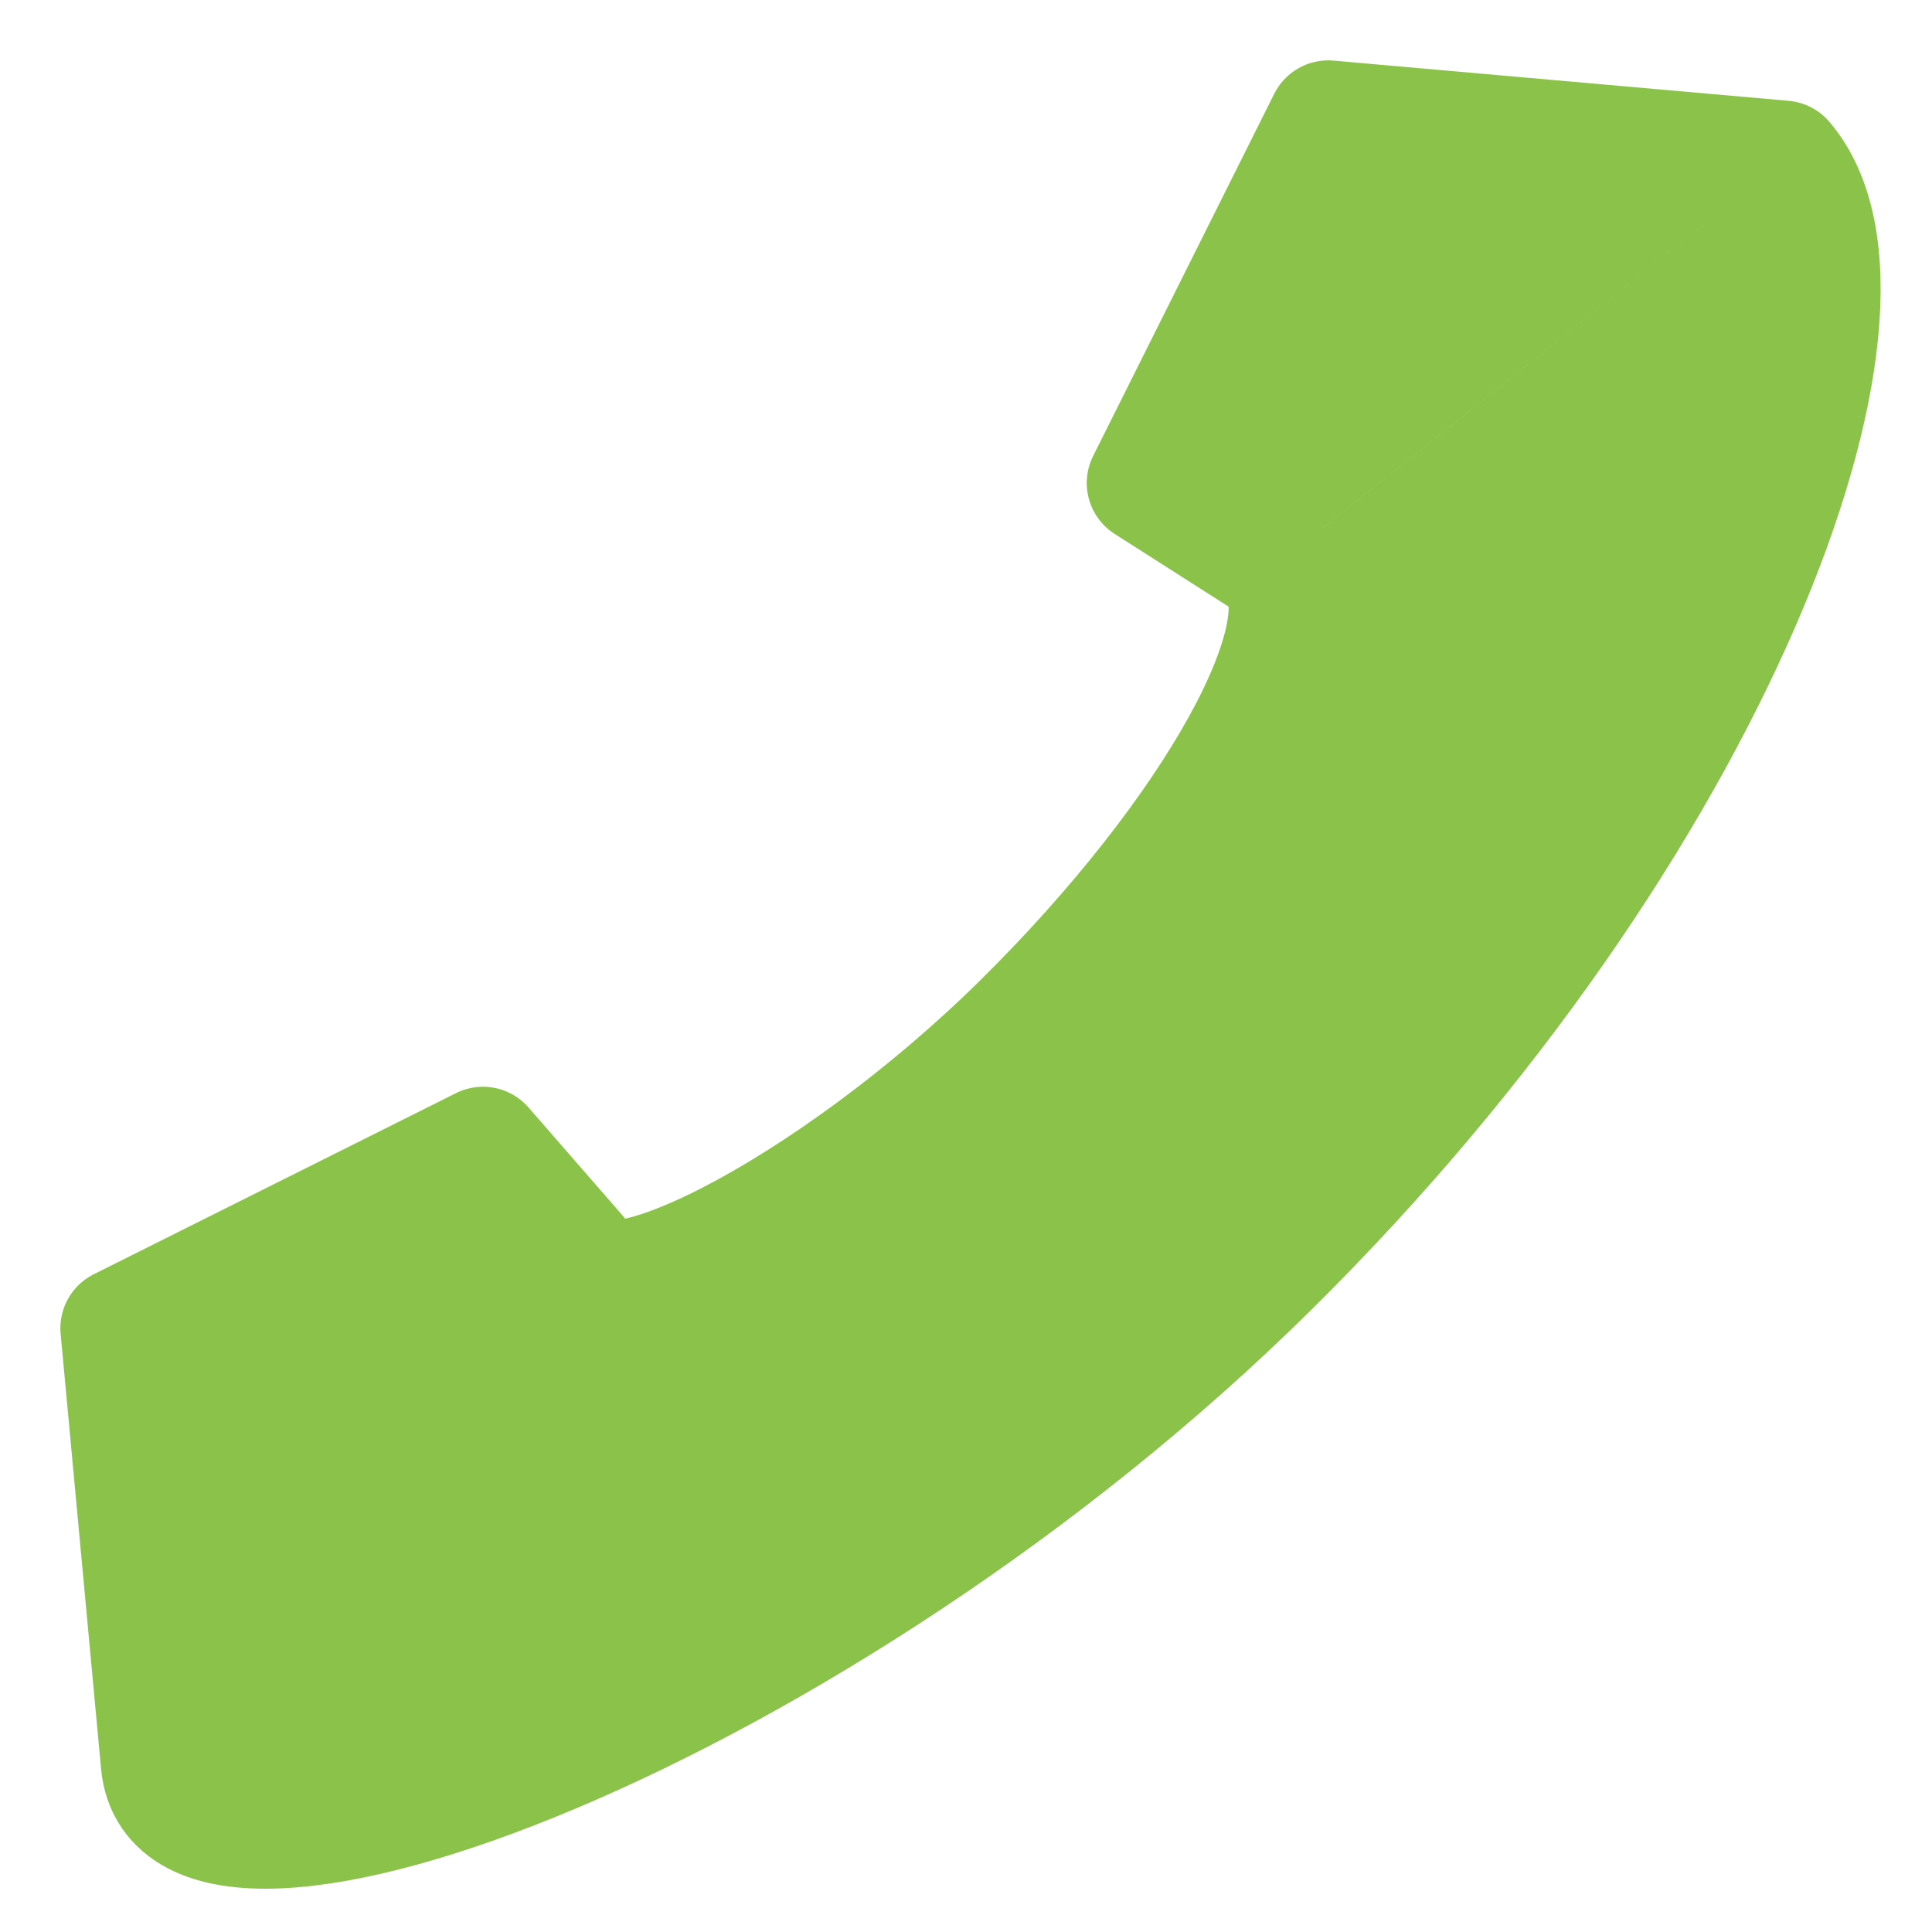 <?xml version="1.0" encoding="UTF-8" standalone="no"?>
<!-- Created with Inkscape (http://www.inkscape.org/) -->

<svg
   xmlns:dc="http://purl.org/dc/elements/1.1/"
   xmlns:cc="http://creativecommons.org/ns#"
   xmlns:rdf="http://www.w3.org/1999/02/22-rdf-syntax-ns#"
   xmlns:svg="http://www.w3.org/2000/svg"
   xmlns="http://www.w3.org/2000/svg"
   xmlns:sodipodi="http://sodipodi.sourceforge.net/DTD/sodipodi-0.dtd"
   xmlns:inkscape="http://www.inkscape.org/namespaces/inkscape"
   width="32"
   height="32"
   id="svg2"
   version="1.1">
  <g
     inkscape:label="Layer 1"
     inkscape:groupmode="layer"
     id="layer1"
     transform="translate(0,-1020.362)">
    <path
       style="fill:#8bc34a;stroke:#8bc34a;stroke-width:2;stroke-linecap:round;stroke-linejoin:round;stroke-miterlimit:4;stroke-opacity:1;stroke-dashoffset:0.2"
       d="m 21.133,1029.723 c 0.881,1.031 -0.995,4.426 -4.19,7.583 -3.195,3.157 -7.281,5.203 -7.38,3.851 L 8,1039.362 l -6,3 0.67,7.208 c 0.291,3.134 10.91,-0.878 18.33,-8.208 7.42,-7.33 10.585,-15.942 8.539,-18.334 m -8.407,6.695 L 19,1028.362 l 3,-6 7.539,0.666"
       id="path2987-1"
       inkscape:connector-curvature="0"
       sodipodi:nodetypes="cssccssccccc" />
  </g>
</svg>
